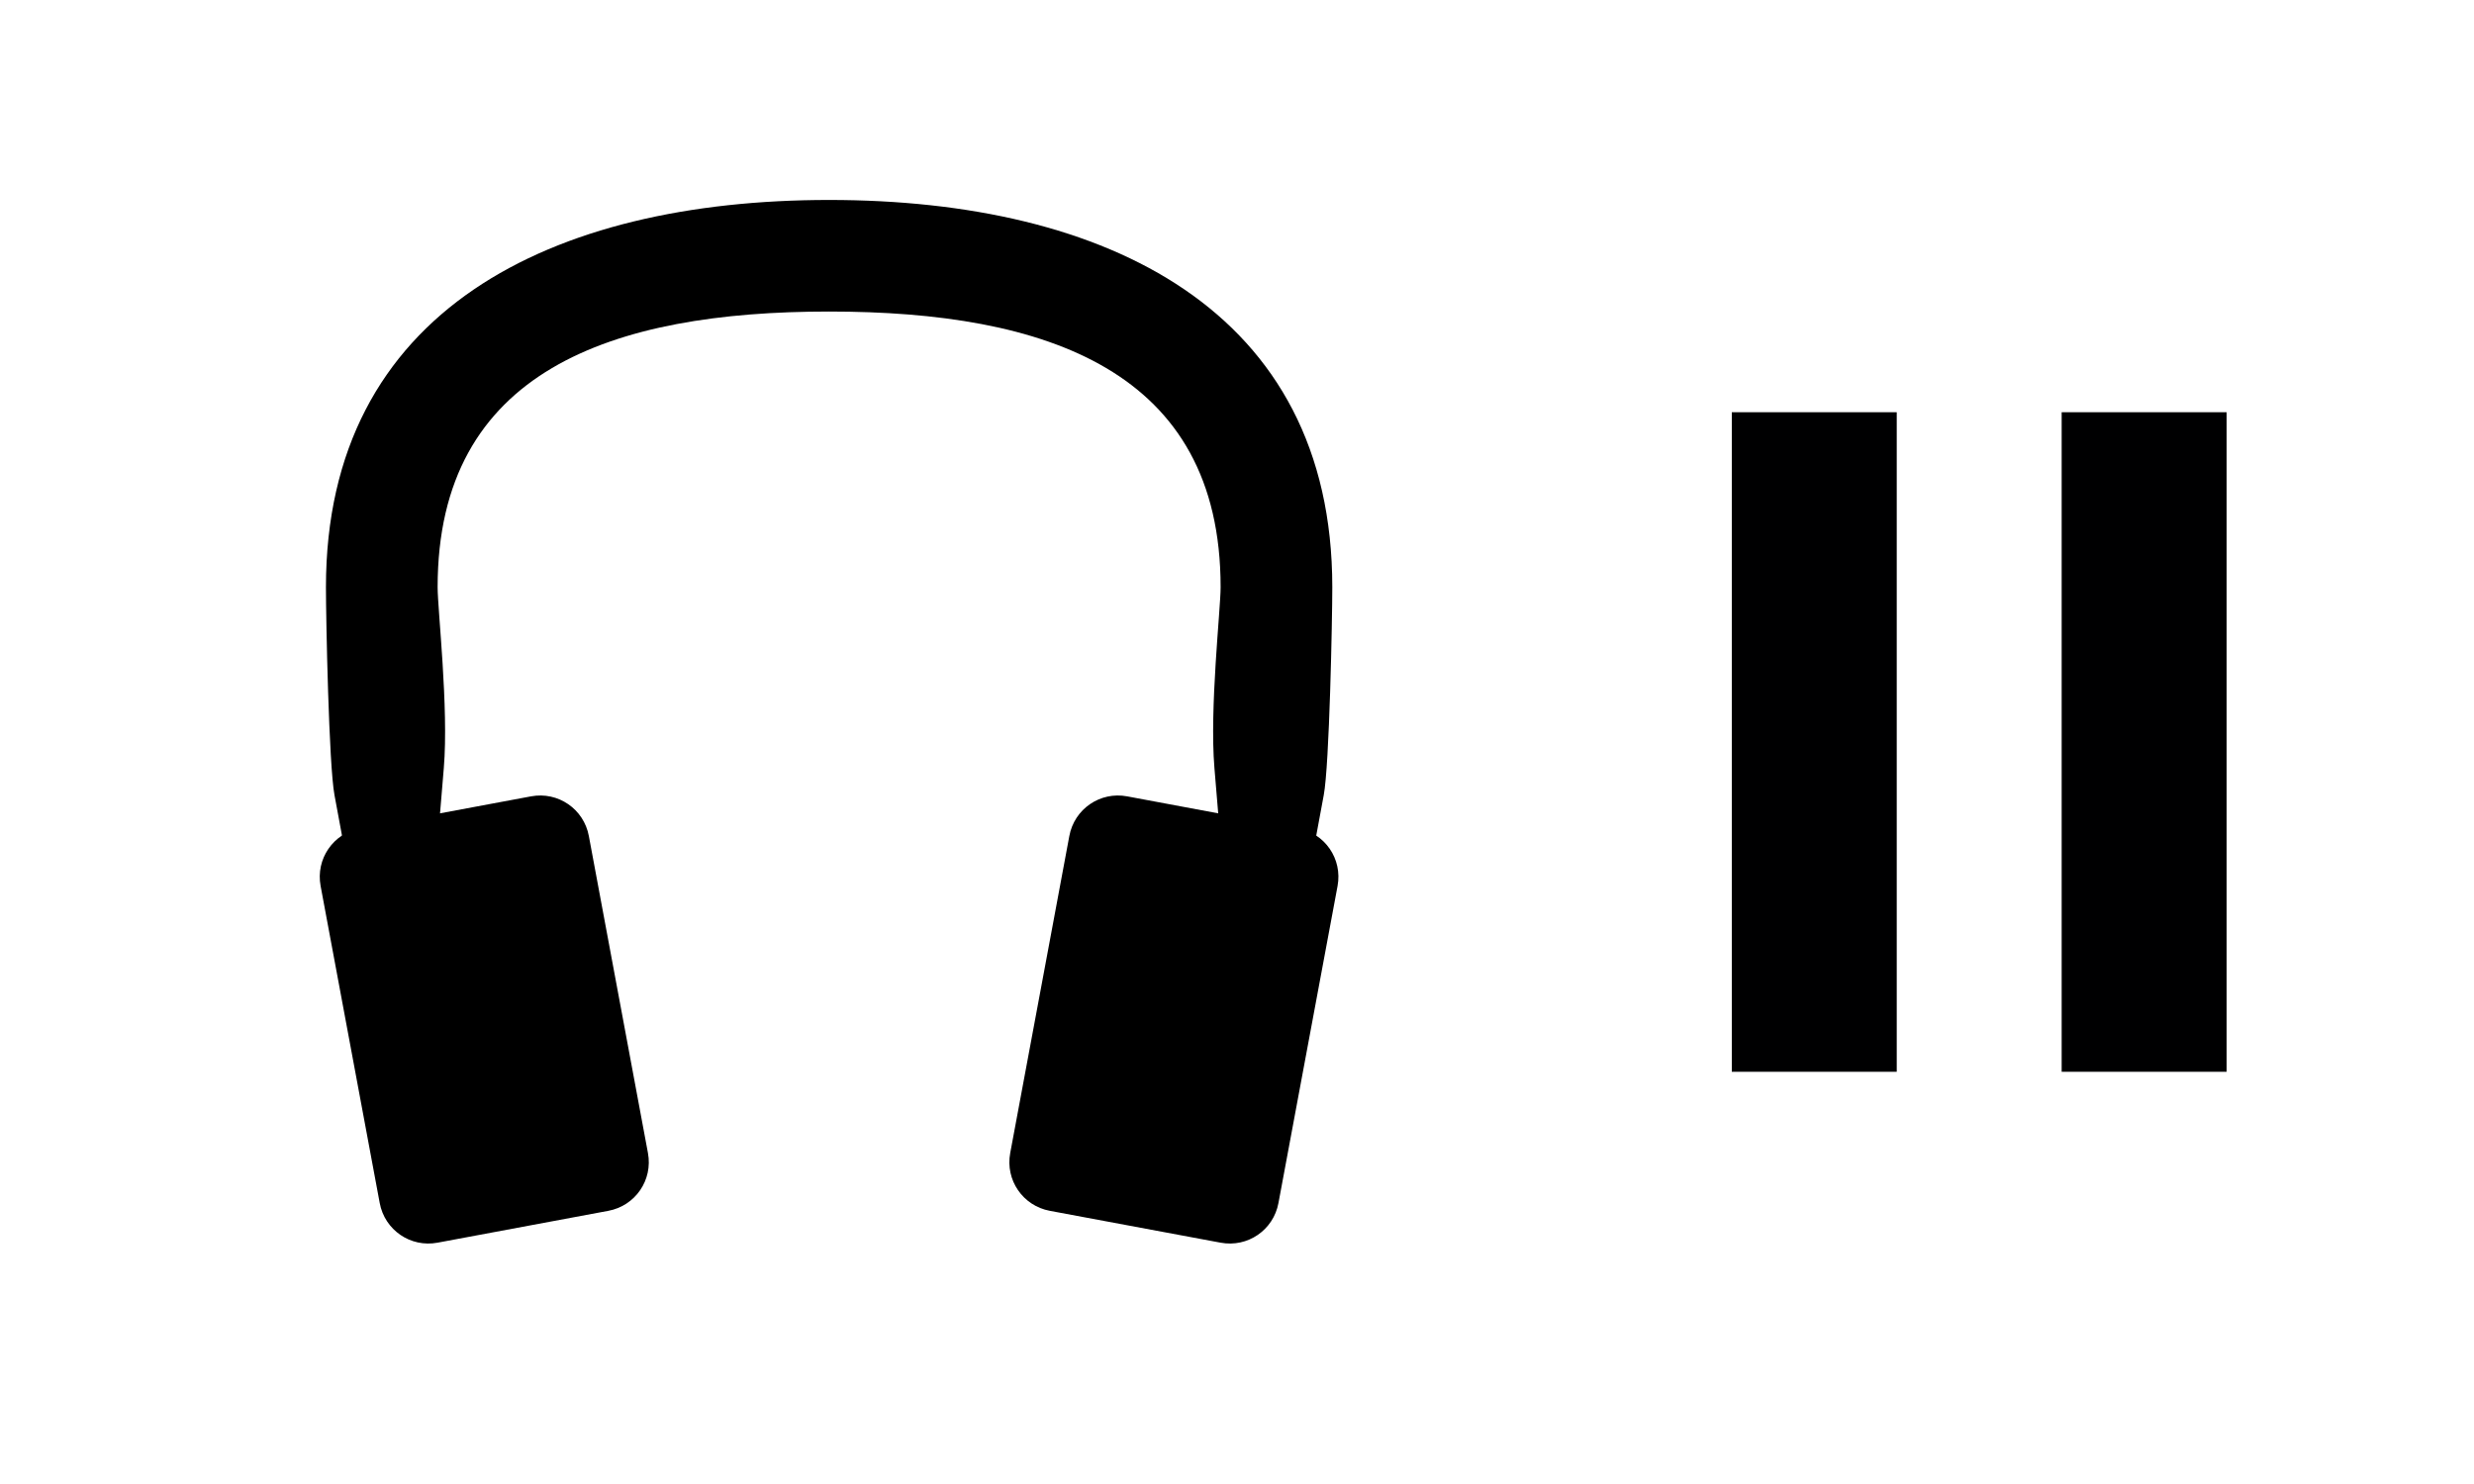 <svg width="30" height="18" version="1.1" xmlns="http://www.w3.org/2000/svg">
  <rect x="21" y="5" width="2" height="8" color="#000001" fill="#000001" stroke-width=".415"/>
  <rect x="25" y="5" width="2" height="8" color="#000001" fill="#000001" stroke-width=".415"/>
  <g transform="matrix(.798 0 0 .798 .478 -1.081)">
    <path d="m4.876 13.943 2.594-0.484c0.411-0.077 0.803 0.192 0.879 0.603l0.898 4.818c0.077 0.411-0.192 0.803-0.603 0.879l-2.594 0.484c-0.411 0.077-0.803-0.192-0.879-0.603l-0.898-4.818c-0.077-0.411 0.192-0.803 0.603-0.879z" stroke-width="1.102"/>
    <path d="m12 4.394c-4.213 0-7.646 1.673-7.646 5.886 0 0.482 0.044 2.704 0.13 3.161 0.365 1.985 0.742 3.968 1.131 5.949l0.53-6.361c0.076-0.914-0.094-2.406-0.094-2.749 0-3.296 2.653-4.19 5.949-4.19 3.296 0 5.949 0.894 5.949 4.19 0 0.343-0.17 1.835-0.094 2.749 0.53 6.361 0.53 6.361 0.53 6.361 0.389-1.981 0.766-3.964 1.131-5.949 0.086-0.457 0.13-2.679 0.13-3.161 0-4.213-3.432-5.886-7.646-5.886z" color="#000000" stroke-width="1.333" style="text-indent:0;text-transform:none"/>
    <path d="m19.123 13.943-2.594-0.484c-0.411-0.077-0.803 0.192-0.879 0.603l-0.898 4.818c-0.077 0.411 0.192 0.803 0.603 0.879l2.594 0.484c0.411 0.077 0.803-0.192 0.879-0.603l0.898-4.818c0.077-0.411-0.192-0.803-0.603-0.879z" stroke-width="1.102"/>
  </g>
</svg>
